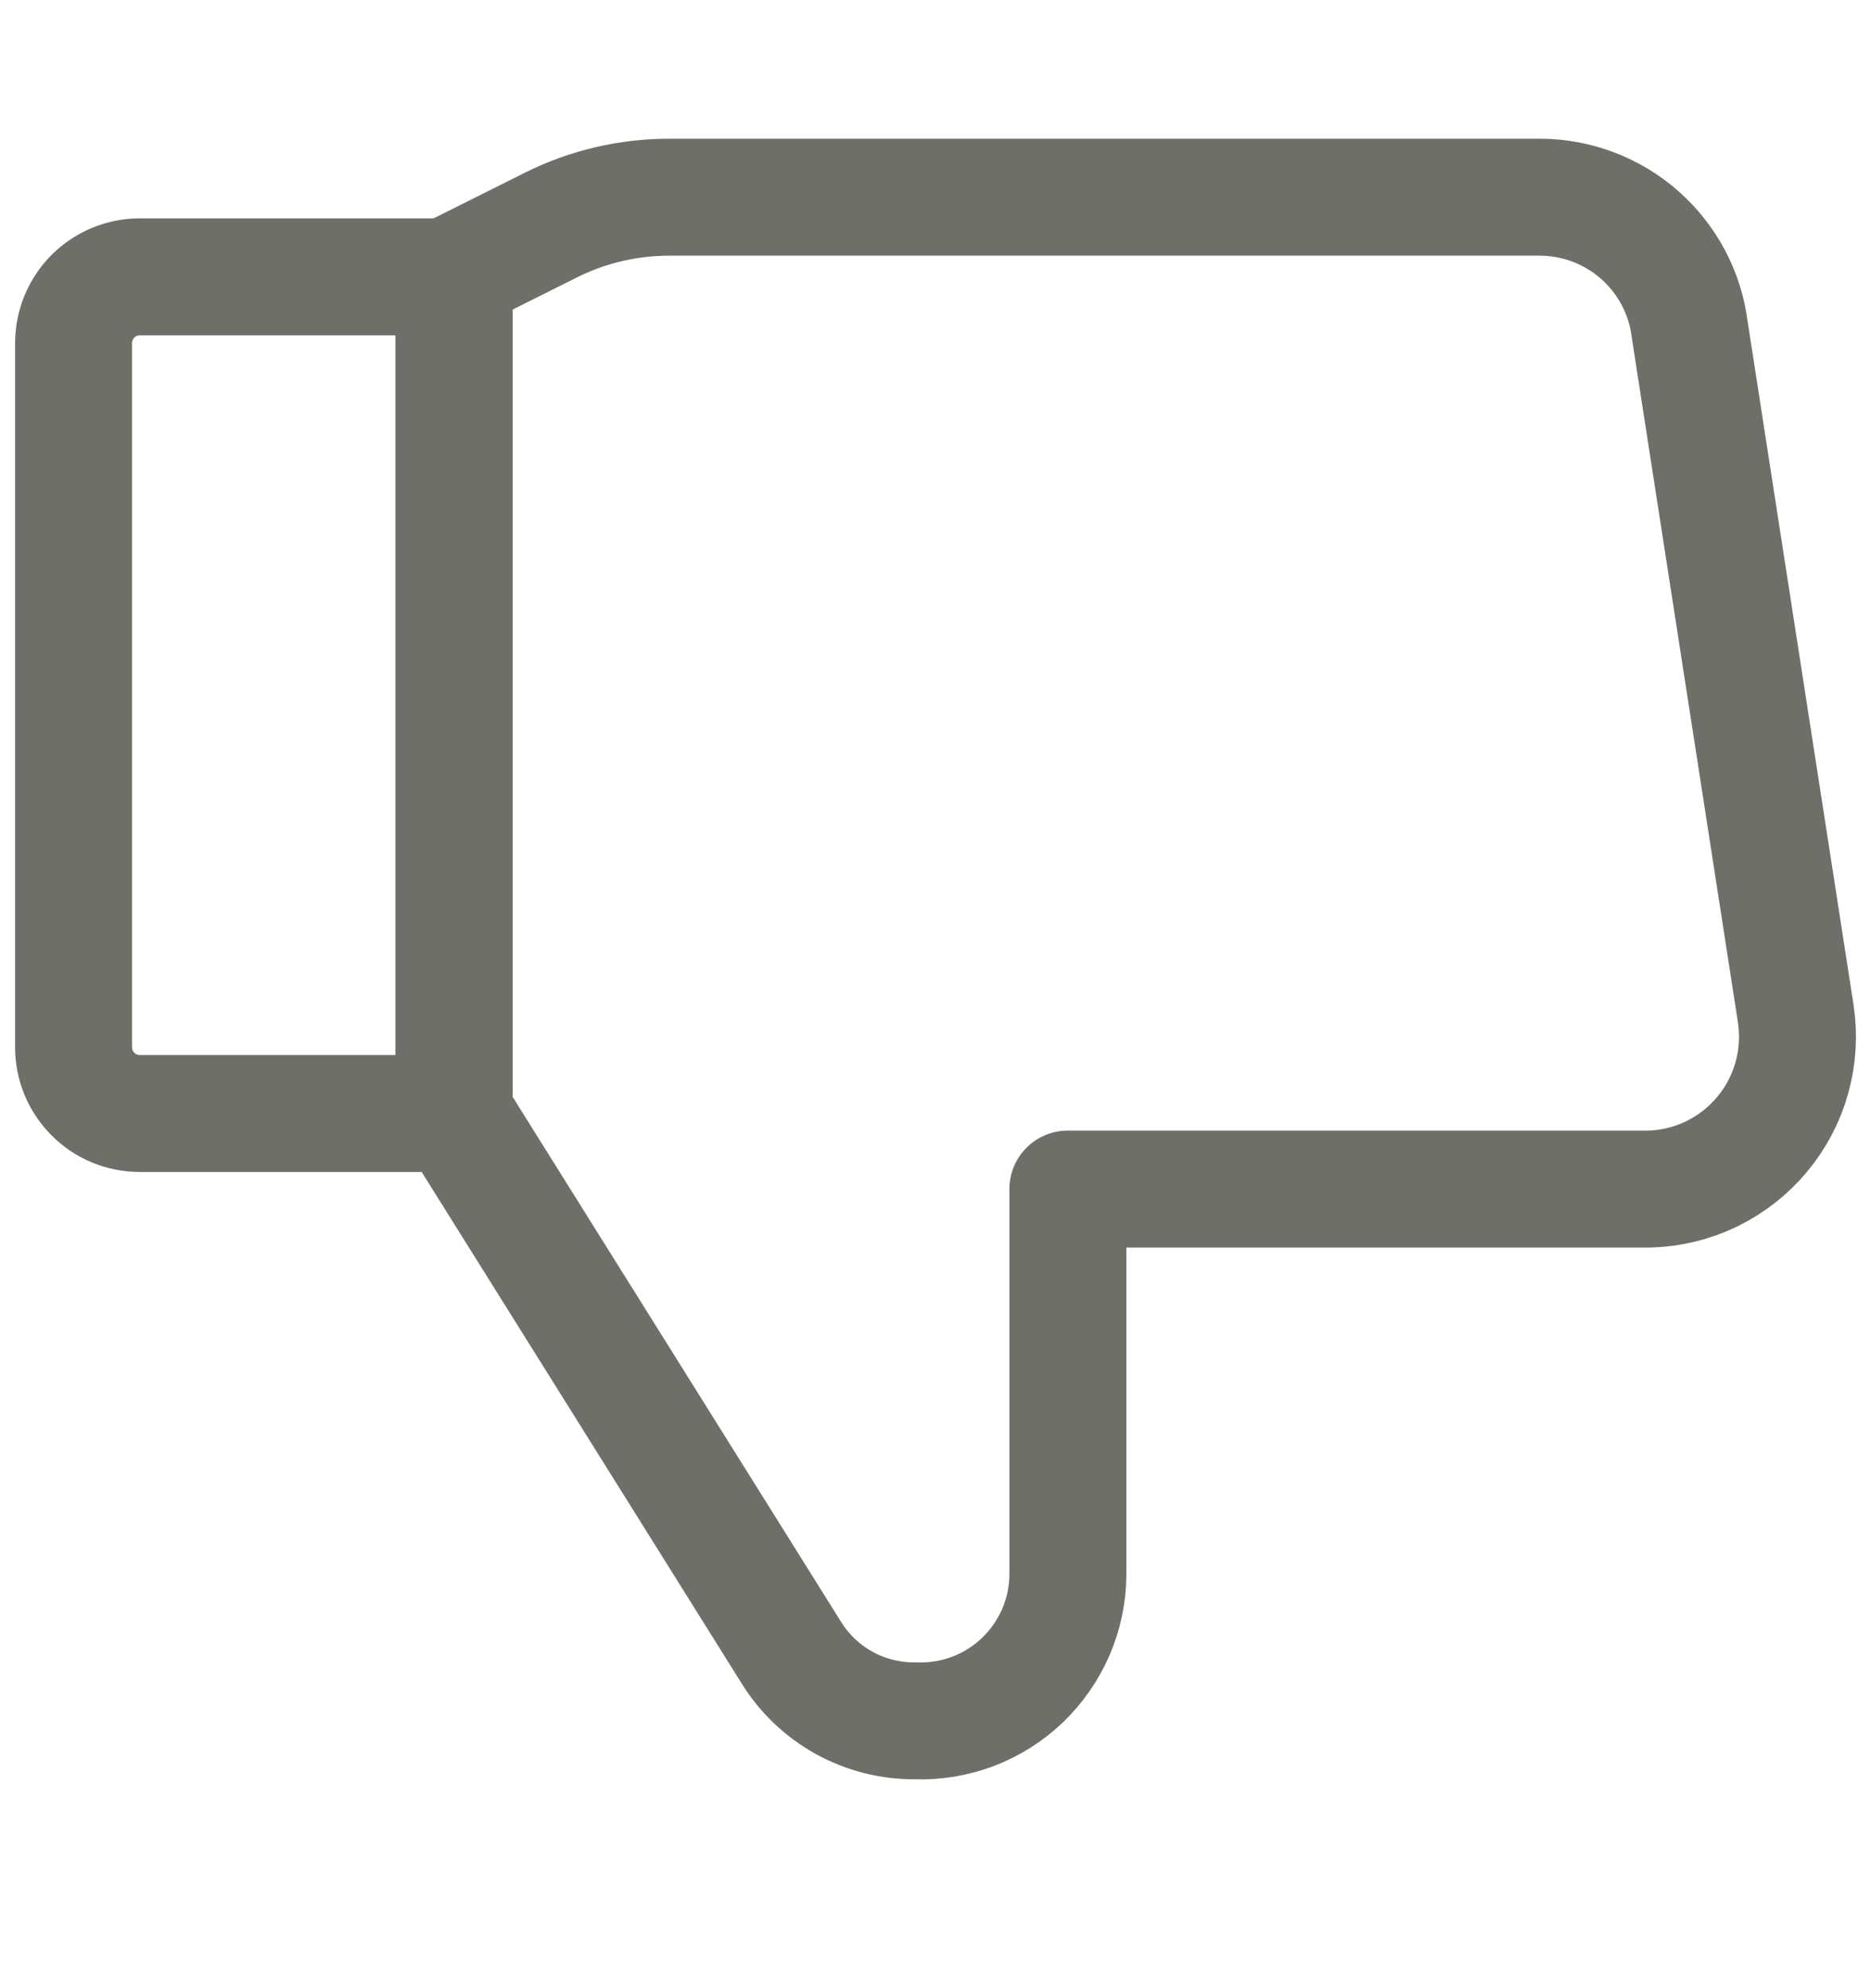 <svg xmlns="http://www.w3.org/2000/svg" width="16" height="17" viewBox="0 0 16 17" fill="none">
    <path d="M1.196 9.521H3.883V2.367H1.196C1.045 2.367 0.901 2.427 0.795 2.533C0.689 2.639 0.629 2.784 0.629 2.934V8.955C0.629 9.105 0.689 9.249 0.795 9.355C0.901 9.462 1.045 9.521 1.196 9.521Z" stroke="#6F6F69" stroke-linecap="round" stroke-linejoin="round"/>
    <path d="M3.883 9.521L6.763 14.124C6.874 14.306 7.031 14.456 7.218 14.56C7.405 14.663 7.615 14.716 7.829 14.714C7.997 14.72 8.164 14.692 8.321 14.633C8.479 14.573 8.622 14.482 8.744 14.366C8.865 14.249 8.962 14.11 9.029 13.956C9.096 13.801 9.131 13.635 9.132 13.467V10.167H14.11C14.294 10.161 14.474 10.117 14.64 10.036C14.805 9.955 14.952 9.84 15.069 9.699C15.187 9.558 15.274 9.393 15.323 9.216C15.373 9.038 15.384 8.853 15.357 8.671L14.45 2.82C14.412 2.508 14.26 2.22 14.024 2.011C13.788 1.802 13.484 1.687 13.169 1.686H5.731C5.377 1.685 5.027 1.766 4.71 1.925L3.894 2.333" stroke="#6F6F69" stroke-linecap="round" stroke-linejoin="round"/>
    <path d="M3.883 9.521V2.367" stroke="#6F6F69" stroke-linecap="round" stroke-linejoin="round"/>
</svg>
